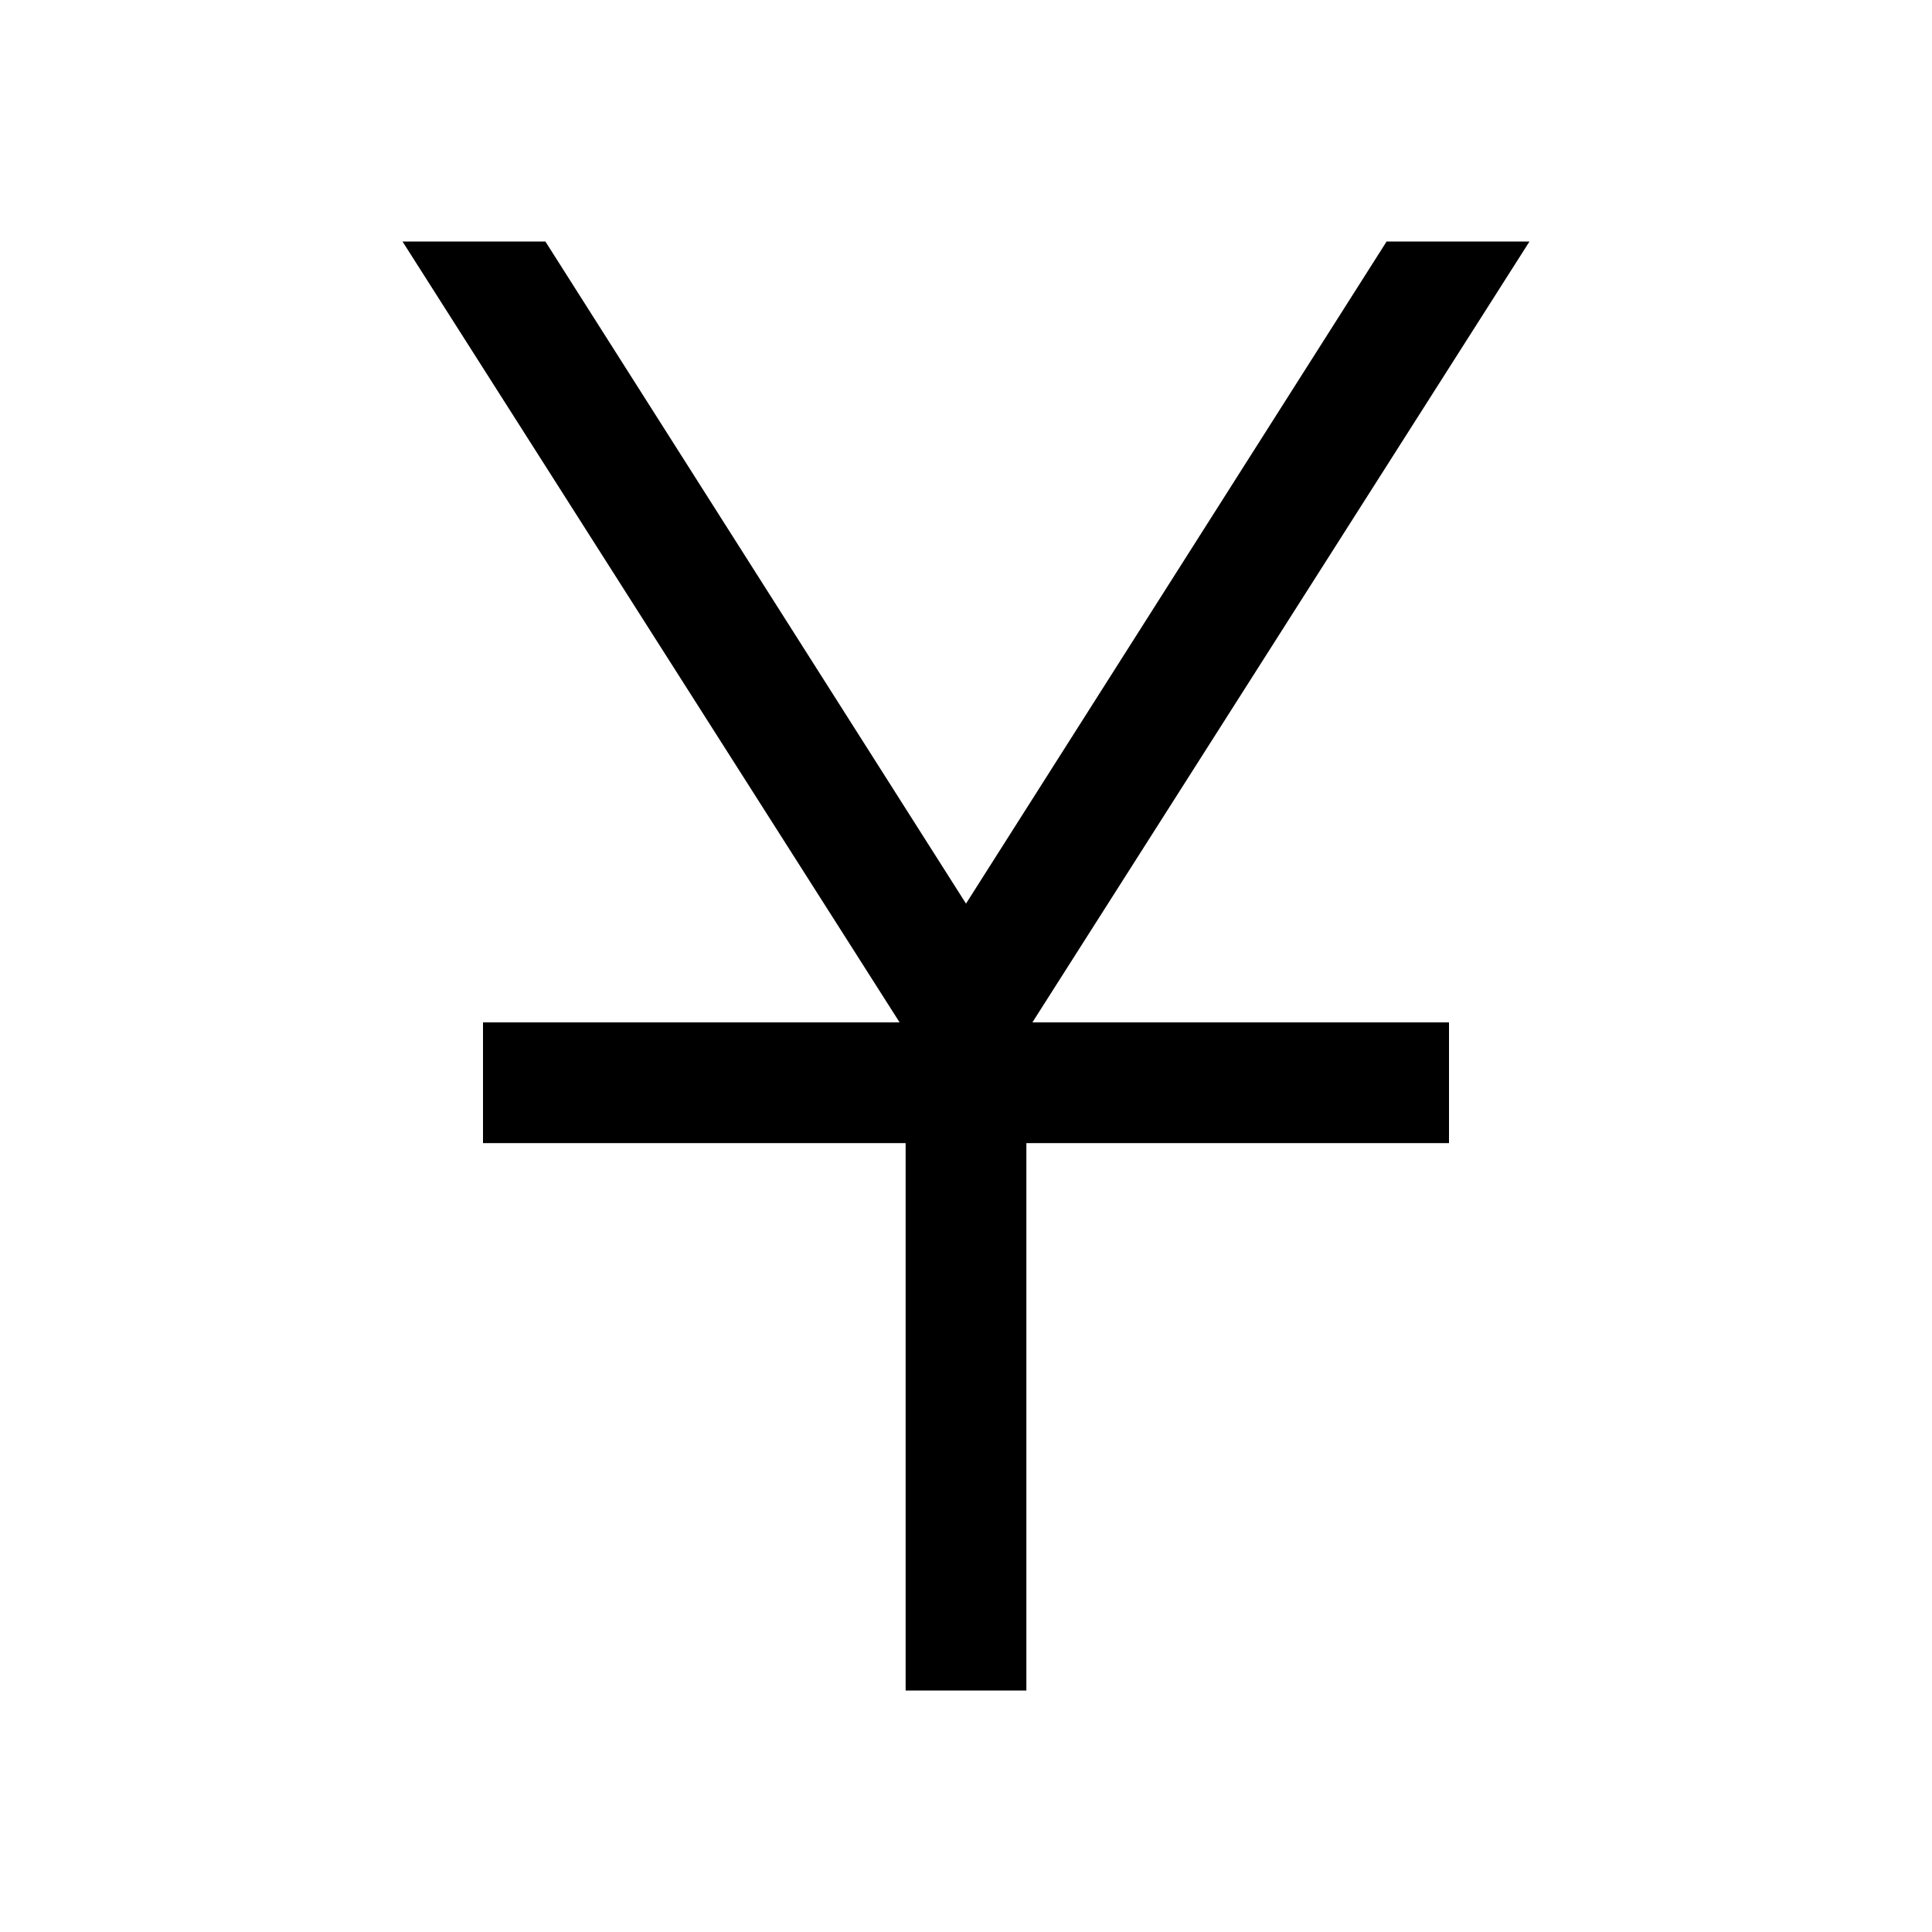 <svg xmlns="http://www.w3.org/2000/svg" width="48" height="48" viewBox="0 -960 960 960" fill="currentColor">
    <path d="M450-120v-272H240v-60h207L200-840h71l209 329 209-329h71L513-452h207v60H510v272h-60Z" />
</svg>